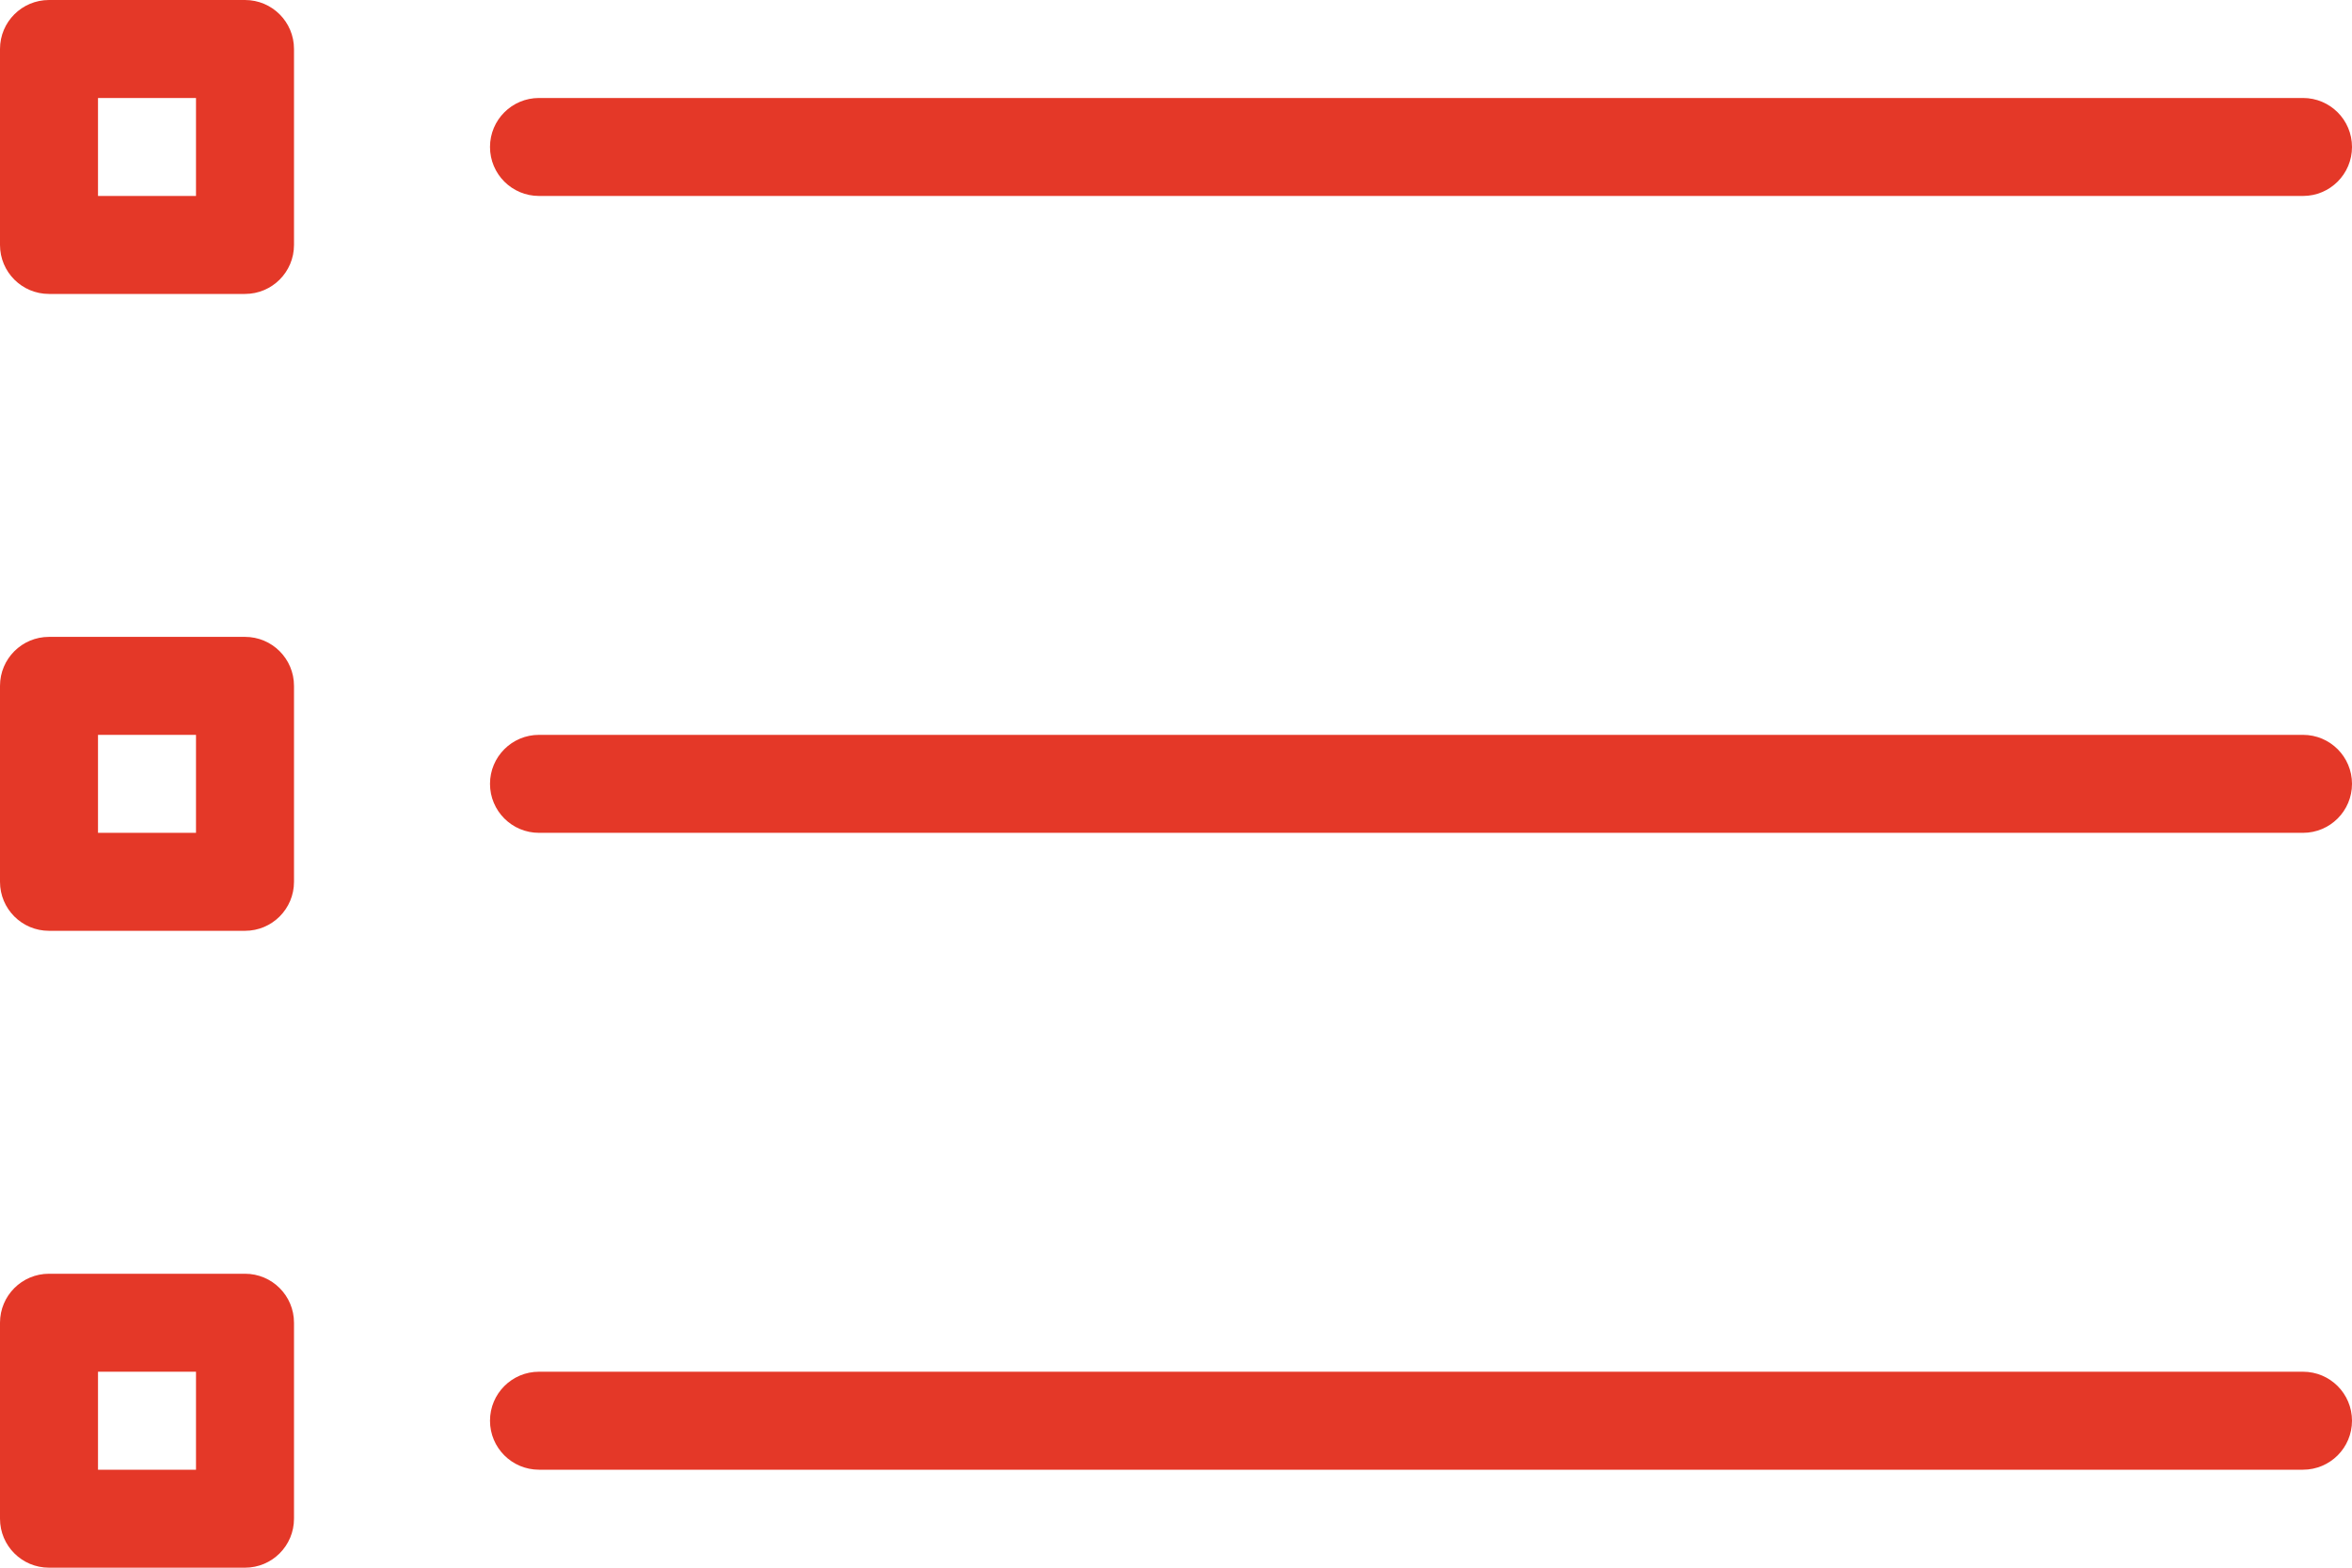 <svg viewBox="0 0 60 40" fill="none" xmlns="http://www.w3.org/2000/svg"><path d="M13.75 5H58.75C59.441 5 60 4.441 60 3.75C60 3.059 59.441 2.5 58.75 2.5H13.75C13.059 2.5 12.5 3.059 12.5 3.75C12.5 4.441 13.059 5 13.75 5Z" fill="#E43828"/><path d="M58.75 18.75H13.75C13.059 18.75 12.5 19.309 12.5 20C12.5 20.691 13.059 21.25 13.75 21.25H58.75C59.441 21.25 60 20.691 60 20C60 19.309 59.441 18.75 58.75 18.75Z" fill="#E43828"/><path d="M58.75 35H13.75C13.059 35 12.5 35.559 12.5 36.25C12.5 36.941 13.059 37.5 13.75 37.5H58.75C59.441 37.5 60 36.941 60 36.25C60 35.559 59.441 35 58.75 35Z" fill="#E43828"/><path d="M6.25 0H1.25C0.559 0 0 0.559 0 1.25V6.25C0 6.941 0.559 7.5 1.25 7.5H6.25C6.941 7.5 7.5 6.941 7.5 6.25V1.25C7.5 0.559 6.941 0 6.25 0ZM5 5H2.5V2.5H5V5H5Z" fill="#E43828"/><path d="M6.25 16.25H1.25C0.559 16.25 0 16.809 0 17.5V22.5C0 23.191 0.559 23.75 1.25 23.75H6.25C6.941 23.75 7.5 23.191 7.5 22.5V17.5C7.5 16.809 6.941 16.25 6.25 16.25ZM5 21.25H2.5V18.75H5V21.25H5Z" fill="#E43828"/><path d="M6.25 32.5H1.25C0.559 32.5 0 33.059 0 33.75V38.75C0 39.441 0.559 40 1.25 40H6.25C6.941 40 7.5 39.441 7.5 38.75V33.75C7.5 33.059 6.941 32.5 6.25 32.5ZM5 37.5H2.5V35H5V37.5H5Z" fill="#E43828"/></svg>